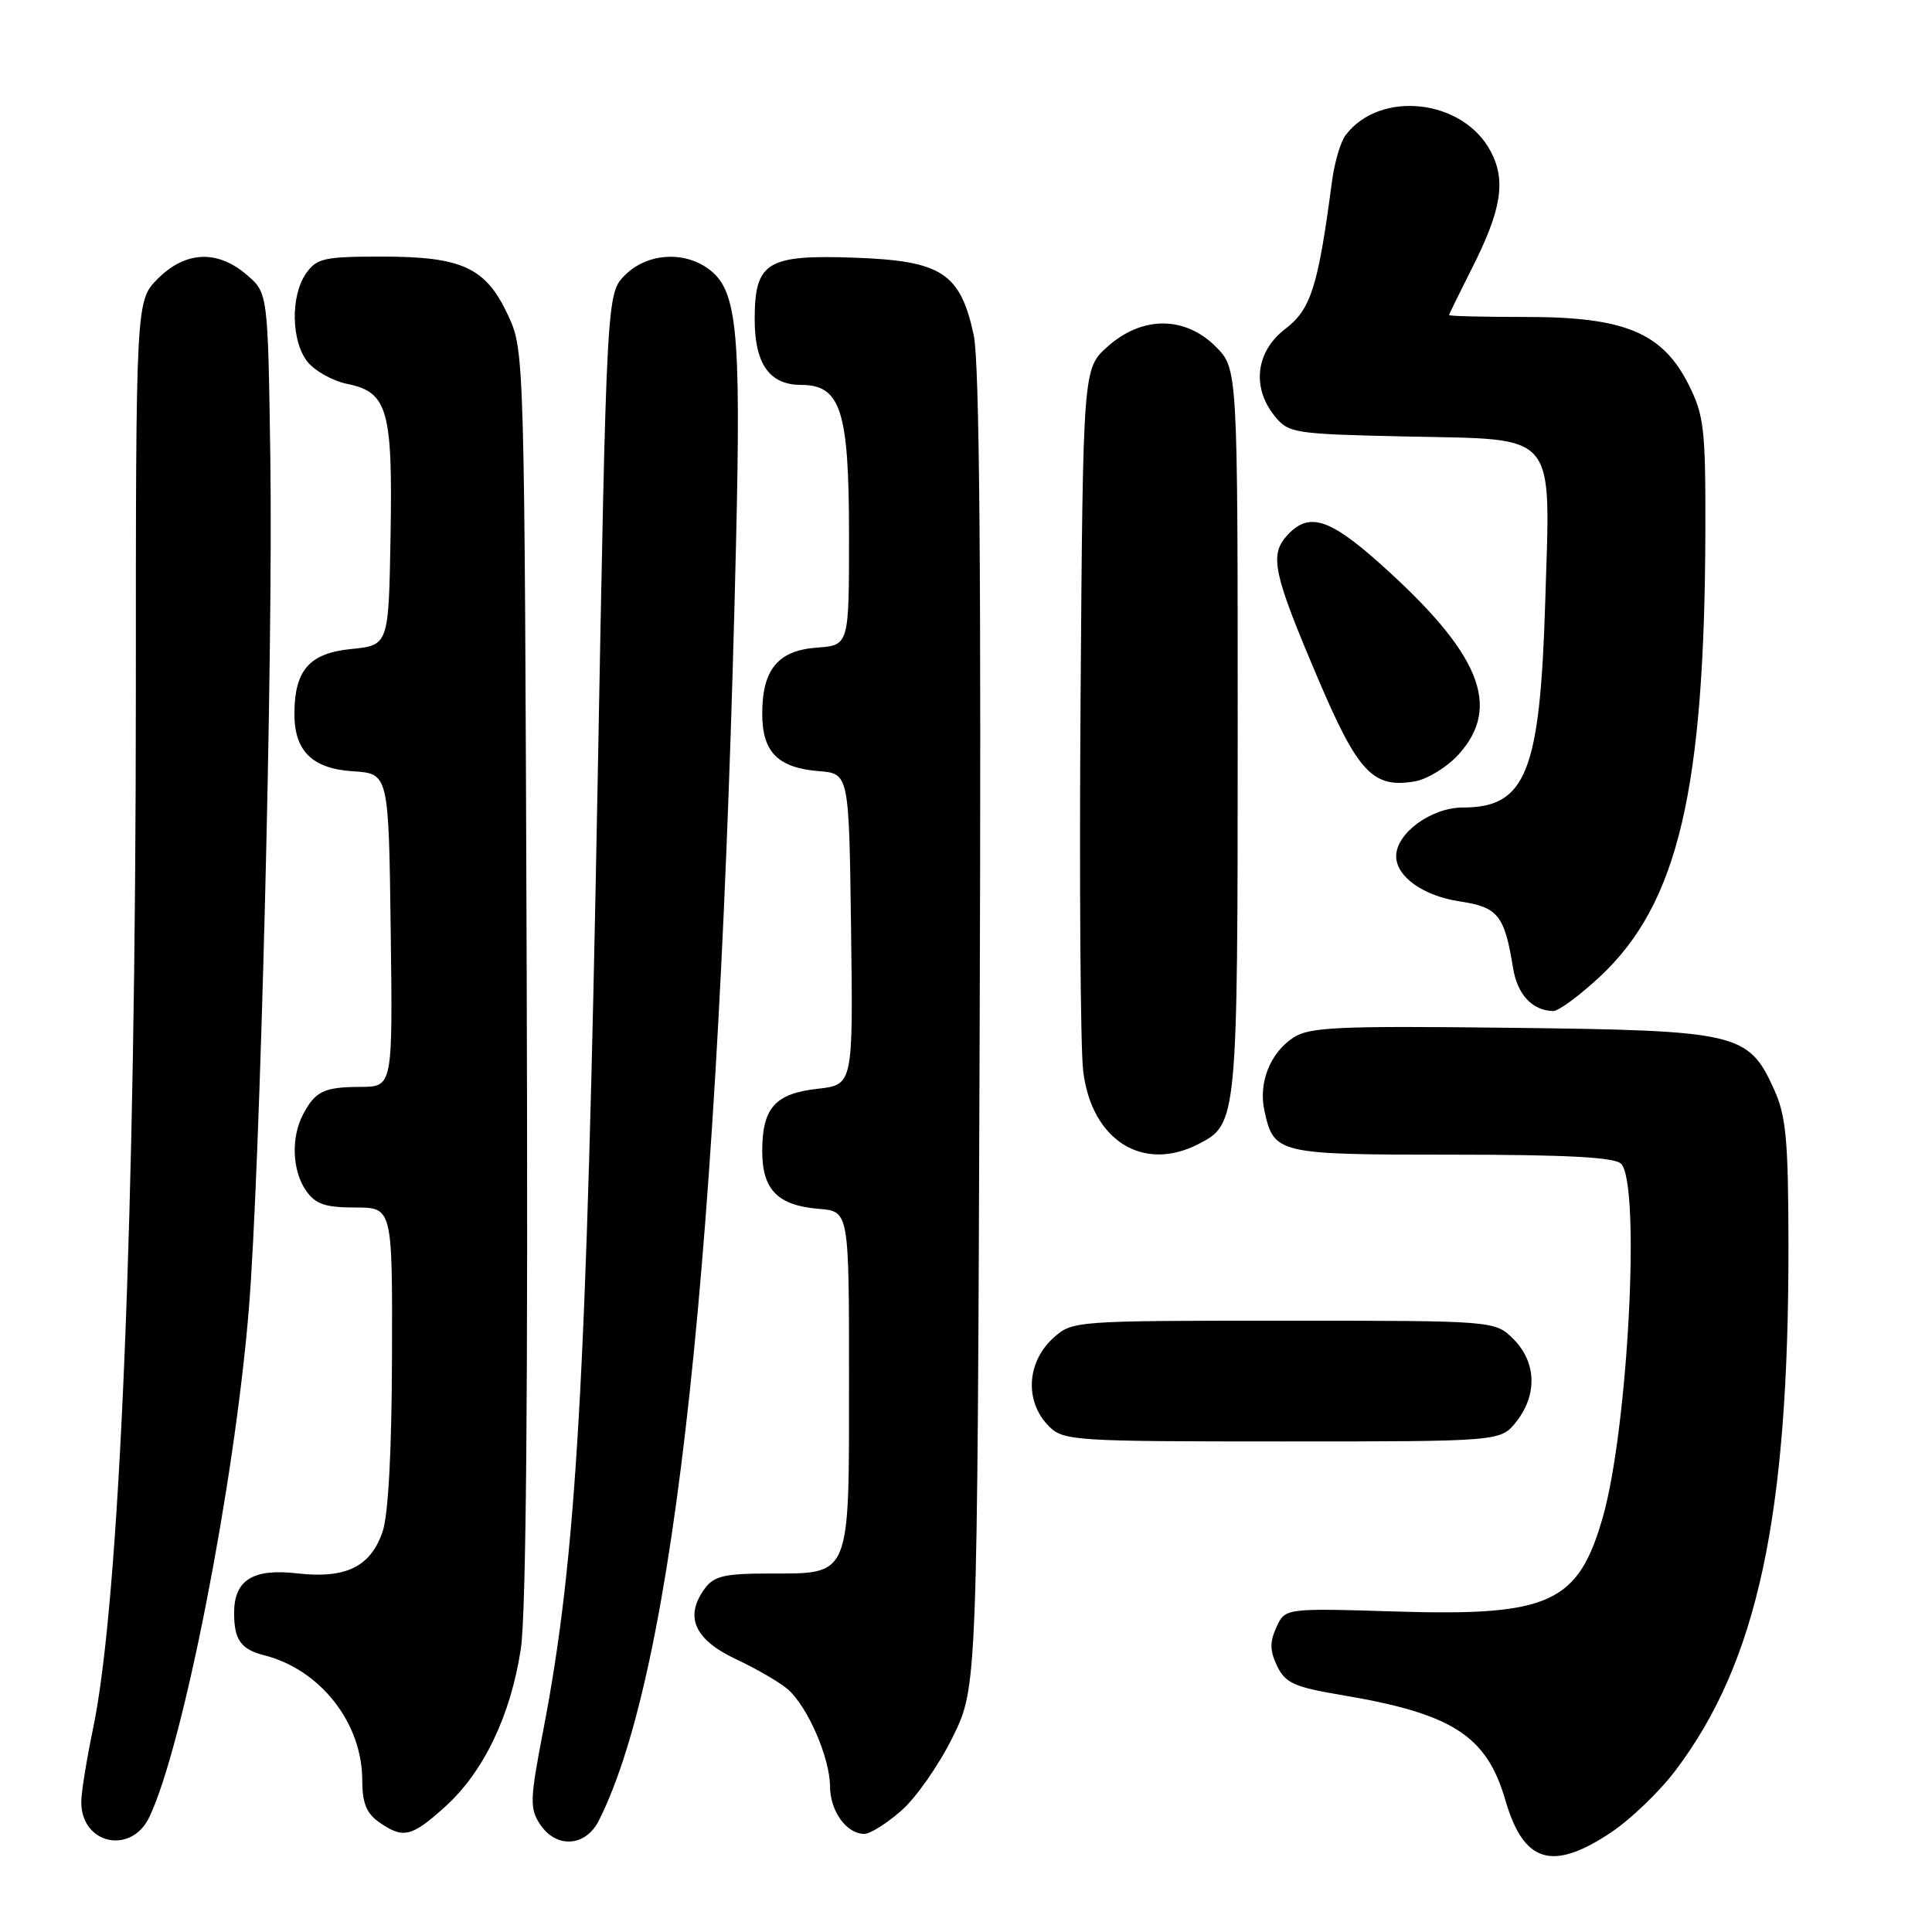 <?xml version="1.0" encoding="UTF-8" standalone="no"?>
<!DOCTYPE svg PUBLIC "-//W3C//DTD SVG 1.1//EN" "http://www.w3.org/Graphics/SVG/1.1/DTD/svg11.dtd" >
<svg xmlns="http://www.w3.org/2000/svg" xmlns:xlink="http://www.w3.org/1999/xlink" version="1.1" viewBox="0 0 256 256">
 <g >
 <path fill="currentColor"
d=" M 213.41 242.85 C 216.02 241.12 219.90 237.40 222.03 234.57 C 232.87 220.22 237.02 200.89 236.98 165.00 C 236.96 150.96 236.67 147.88 235.06 144.32 C 231.67 136.86 230.30 136.54 200.17 136.19 C 177.27 135.92 173.51 136.09 171.37 137.49 C 168.30 139.51 166.73 143.48 167.54 147.18 C 168.80 152.90 169.23 153.00 192.37 153.00 C 207.55 153.00 213.94 153.34 214.80 154.20 C 217.41 156.81 215.74 189.25 212.39 201.00 C 209.15 212.40 205.35 214.15 185.19 213.54 C 170.28 213.08 170.28 213.08 169.13 215.62 C 168.23 217.58 168.26 218.76 169.23 220.77 C 170.32 223.01 171.52 223.55 177.64 224.58 C 192.43 227.05 196.97 229.95 199.46 238.50 C 201.88 246.83 205.63 248.01 213.41 242.85 Z  M 19.79 240.77 C 24.27 231.38 31.06 196.71 32.97 173.50 C 34.47 155.23 36.20 86.74 35.82 60.66 C 35.50 38.82 35.50 38.82 32.69 36.41 C 28.81 33.08 24.59 33.26 20.92 36.92 C 18.00 39.85 18.00 39.85 18.00 92.17 C 17.99 160.59 15.87 212.04 12.34 229.00 C 11.48 233.12 10.77 237.51 10.77 238.75 C 10.73 244.35 17.37 245.84 19.79 240.77 Z  M 79.34 241.25 C 89.42 221.29 95.35 166.08 97.53 71.89 C 98.20 43.36 97.67 38.28 93.75 35.54 C 90.43 33.21 85.67 33.61 82.83 36.44 C 80.38 38.89 80.38 38.89 79.18 104.19 C 77.72 183.37 76.38 206.54 71.95 229.45 C 70.23 238.39 70.18 239.63 71.54 241.70 C 73.68 244.96 77.58 244.74 79.34 241.25 Z  M 58.97 239.41 C 64.08 234.80 67.67 227.32 69.01 218.50 C 69.72 213.84 69.98 183.86 69.79 129.00 C 69.50 46.84 69.49 46.48 67.34 41.82 C 64.40 35.46 61.28 34.00 50.61 34.00 C 42.96 34.00 41.96 34.22 40.56 36.22 C 38.47 39.20 38.58 45.26 40.77 47.97 C 41.75 49.17 44.11 50.48 46.01 50.87 C 51.37 51.96 52.04 54.30 51.75 71.00 C 51.50 85.50 51.50 85.50 46.52 86.00 C 41.01 86.55 39.04 88.78 39.01 94.53 C 38.99 99.51 41.36 101.85 46.77 102.20 C 51.50 102.50 51.50 102.50 51.77 123.25 C 52.04 144.00 52.04 144.00 47.77 144.02 C 42.93 144.03 41.78 144.59 40.15 147.68 C 38.54 150.74 38.72 155.15 40.56 157.78 C 41.81 159.56 43.08 160.00 47.06 160.00 C 52.00 160.00 52.00 160.00 51.94 179.75 C 51.91 192.30 51.45 200.77 50.69 202.97 C 49.10 207.62 45.81 209.21 39.38 208.48 C 33.47 207.80 30.99 209.38 31.02 213.82 C 31.04 217.30 31.94 218.55 35.00 219.33 C 42.44 221.21 48.00 228.30 48.00 235.90 C 48.00 238.89 48.56 240.28 50.22 241.44 C 53.42 243.68 54.52 243.43 58.97 239.41 Z  M 119.44 239.91 C 121.38 238.22 124.43 233.84 126.23 230.19 C 129.50 223.54 129.50 223.54 129.81 136.52 C 130.03 75.75 129.79 47.96 129.02 44.39 C 127.25 36.18 124.79 34.57 113.36 34.15 C 101.60 33.72 100.00 34.70 100.00 42.33 C 100.00 48.22 101.97 51.00 106.13 51.00 C 111.42 51.00 112.50 54.39 112.50 70.95 C 112.50 85.50 112.50 85.50 108.27 85.81 C 103.09 86.18 101.00 88.71 101.00 94.57 C 101.00 99.65 103.06 101.74 108.50 102.18 C 112.50 102.50 112.50 102.50 112.77 123.12 C 113.04 143.74 113.04 143.74 108.33 144.27 C 102.69 144.90 101.00 146.81 101.00 152.54 C 101.00 157.65 103.05 159.73 108.50 160.18 C 112.50 160.50 112.50 160.50 112.50 182.72 C 112.50 209.29 112.83 208.49 101.89 208.50 C 96.00 208.50 94.60 208.83 93.38 210.50 C 90.66 214.21 92.01 217.25 97.50 219.84 C 100.25 221.13 103.35 222.93 104.39 223.84 C 107.02 226.15 109.95 232.88 109.98 236.68 C 110.00 240.00 112.16 243.00 114.54 243.00 C 115.30 243.00 117.51 241.61 119.44 239.91 Z  M 200.93 188.37 C 203.73 184.80 203.58 180.49 200.55 177.45 C 198.09 175.00 198.09 175.00 170.10 175.00 C 142.48 175.00 142.08 175.03 139.61 177.25 C 136.01 180.49 135.74 185.74 139.00 189.00 C 140.91 190.91 142.33 191.00 169.93 191.00 C 198.85 191.00 198.85 191.00 200.93 188.37 Z  M 158.85 151.57 C 163.95 148.94 164.00 148.45 164.00 96.88 C 164.00 48.85 164.00 48.85 161.08 45.92 C 157.00 41.85 151.33 41.84 146.77 45.92 C 143.50 48.83 143.50 48.83 143.18 92.67 C 143.01 116.78 143.16 138.95 143.53 141.94 C 144.65 151.11 151.46 155.40 158.85 151.57 Z  M 212.03 129.38 C 222.37 119.70 225.91 104.61 225.97 69.96 C 226.00 56.84 225.78 54.99 223.75 50.96 C 220.28 44.08 215.29 42.00 202.29 42.00 C 196.63 42.00 192.01 41.89 192.01 41.75 C 192.02 41.61 193.36 38.88 194.98 35.67 C 198.93 27.89 199.58 24.01 197.57 20.14 C 193.95 13.13 182.89 11.85 178.30 17.91 C 177.63 18.79 176.83 21.52 176.50 24.00 C 174.65 38.01 173.71 40.98 170.31 43.58 C 166.40 46.56 165.82 51.32 168.91 55.14 C 170.75 57.41 171.43 57.51 186.45 57.84 C 206.61 58.28 205.44 56.88 204.75 79.77 C 204.06 102.35 202.20 107.00 193.84 107.00 C 189.66 107.00 185.00 110.40 185.00 113.45 C 185.00 116.16 188.59 118.71 193.42 119.44 C 198.49 120.20 199.35 121.26 200.48 128.22 C 201.05 131.78 203.02 133.90 205.79 133.97 C 206.50 133.99 209.31 131.92 212.03 129.38 Z  M 193.25 99.99 C 199.05 93.62 196.12 86.51 182.80 74.63 C 176.08 68.63 173.37 67.83 170.54 70.96 C 168.18 73.56 168.71 76.00 174.67 89.98 C 179.94 102.38 181.95 104.50 187.50 103.53 C 189.15 103.24 191.74 101.65 193.25 99.99 Z "/>
</g>
</svg>